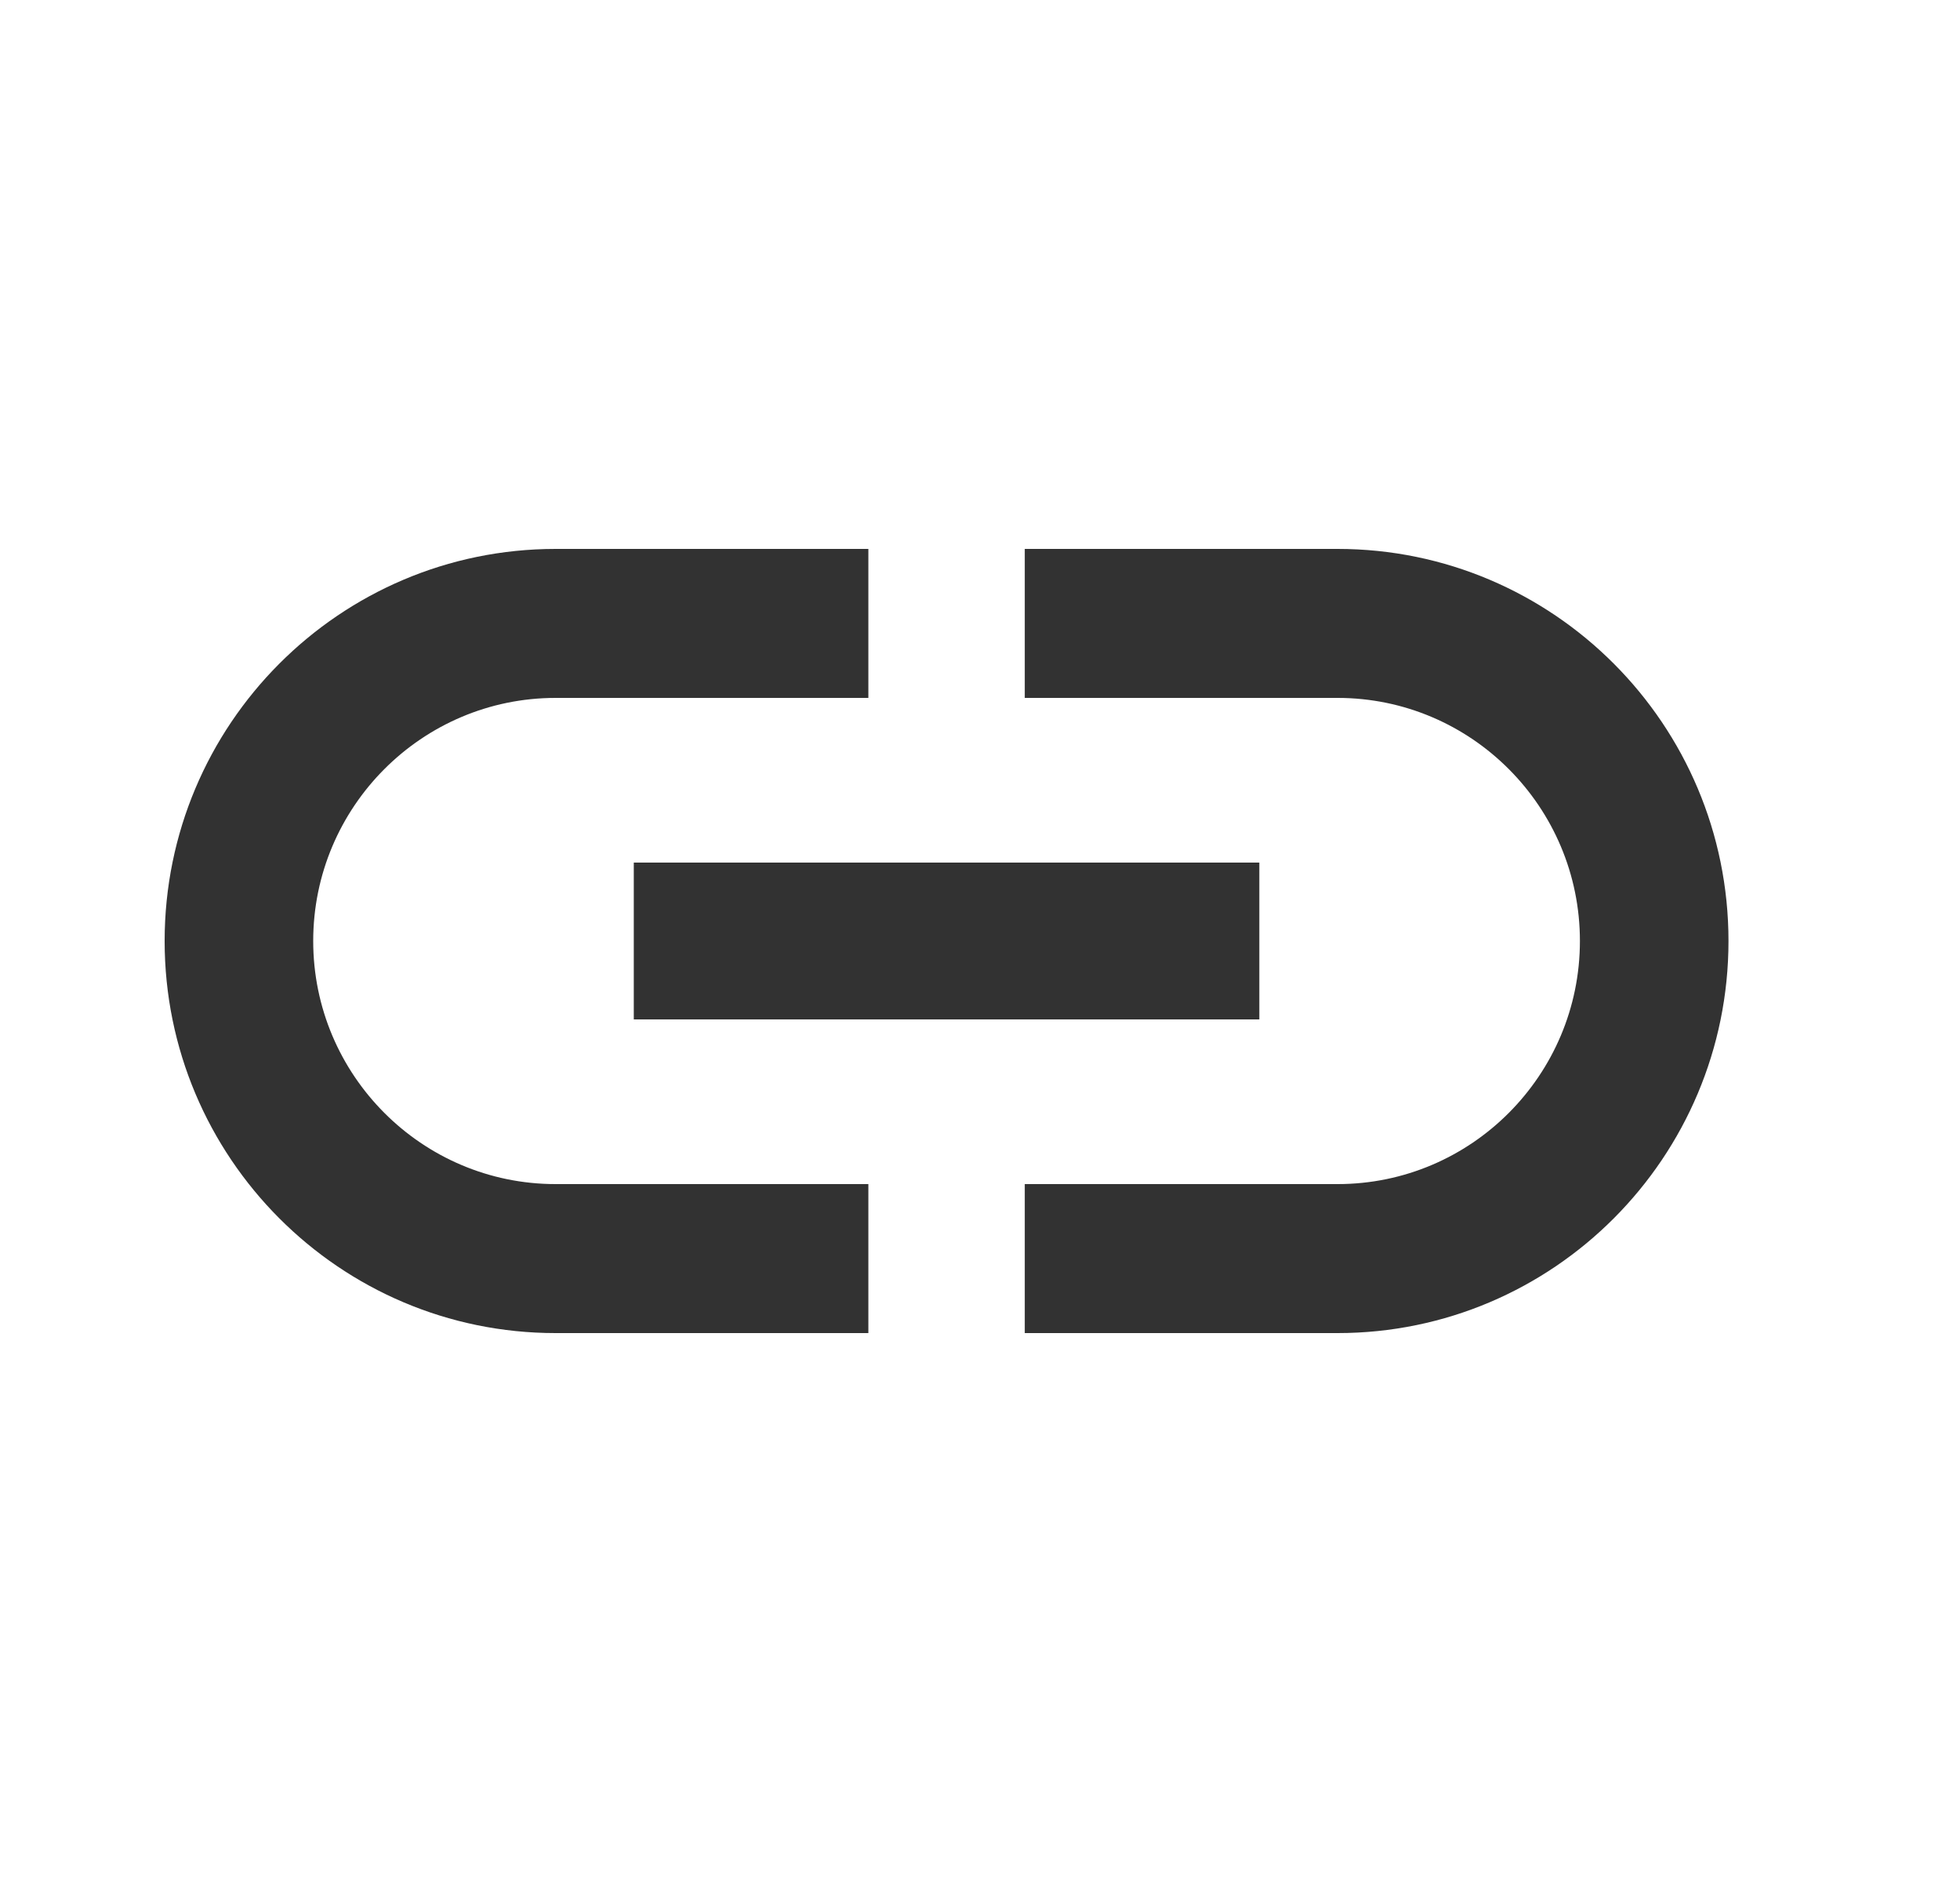 <svg width="25" height="24" viewBox="0 0 25 24" fill="none" xmlns="http://www.w3.org/2000/svg">
<path d="M3.995 12C3.995 10.29 5.382 8.9 7.087 8.9H11.076V7H7.087C4.334 7 2.1 9.24 2.1 12C2.1 14.76 4.334 17 7.087 17H11.076V15.1H7.087C5.382 15.1 3.995 13.71 3.995 12ZM8.084 13H16.063V11H8.084V13ZM17.061 7H13.071V8.9H17.061C18.766 8.9 20.152 10.29 20.152 12C20.152 13.71 18.766 15.1 17.061 15.1H13.071V17H17.061C19.813 17 22.047 14.76 22.047 12C22.047 9.24 19.813 7 17.061 7Z" fill="#323232"/>
</svg>
